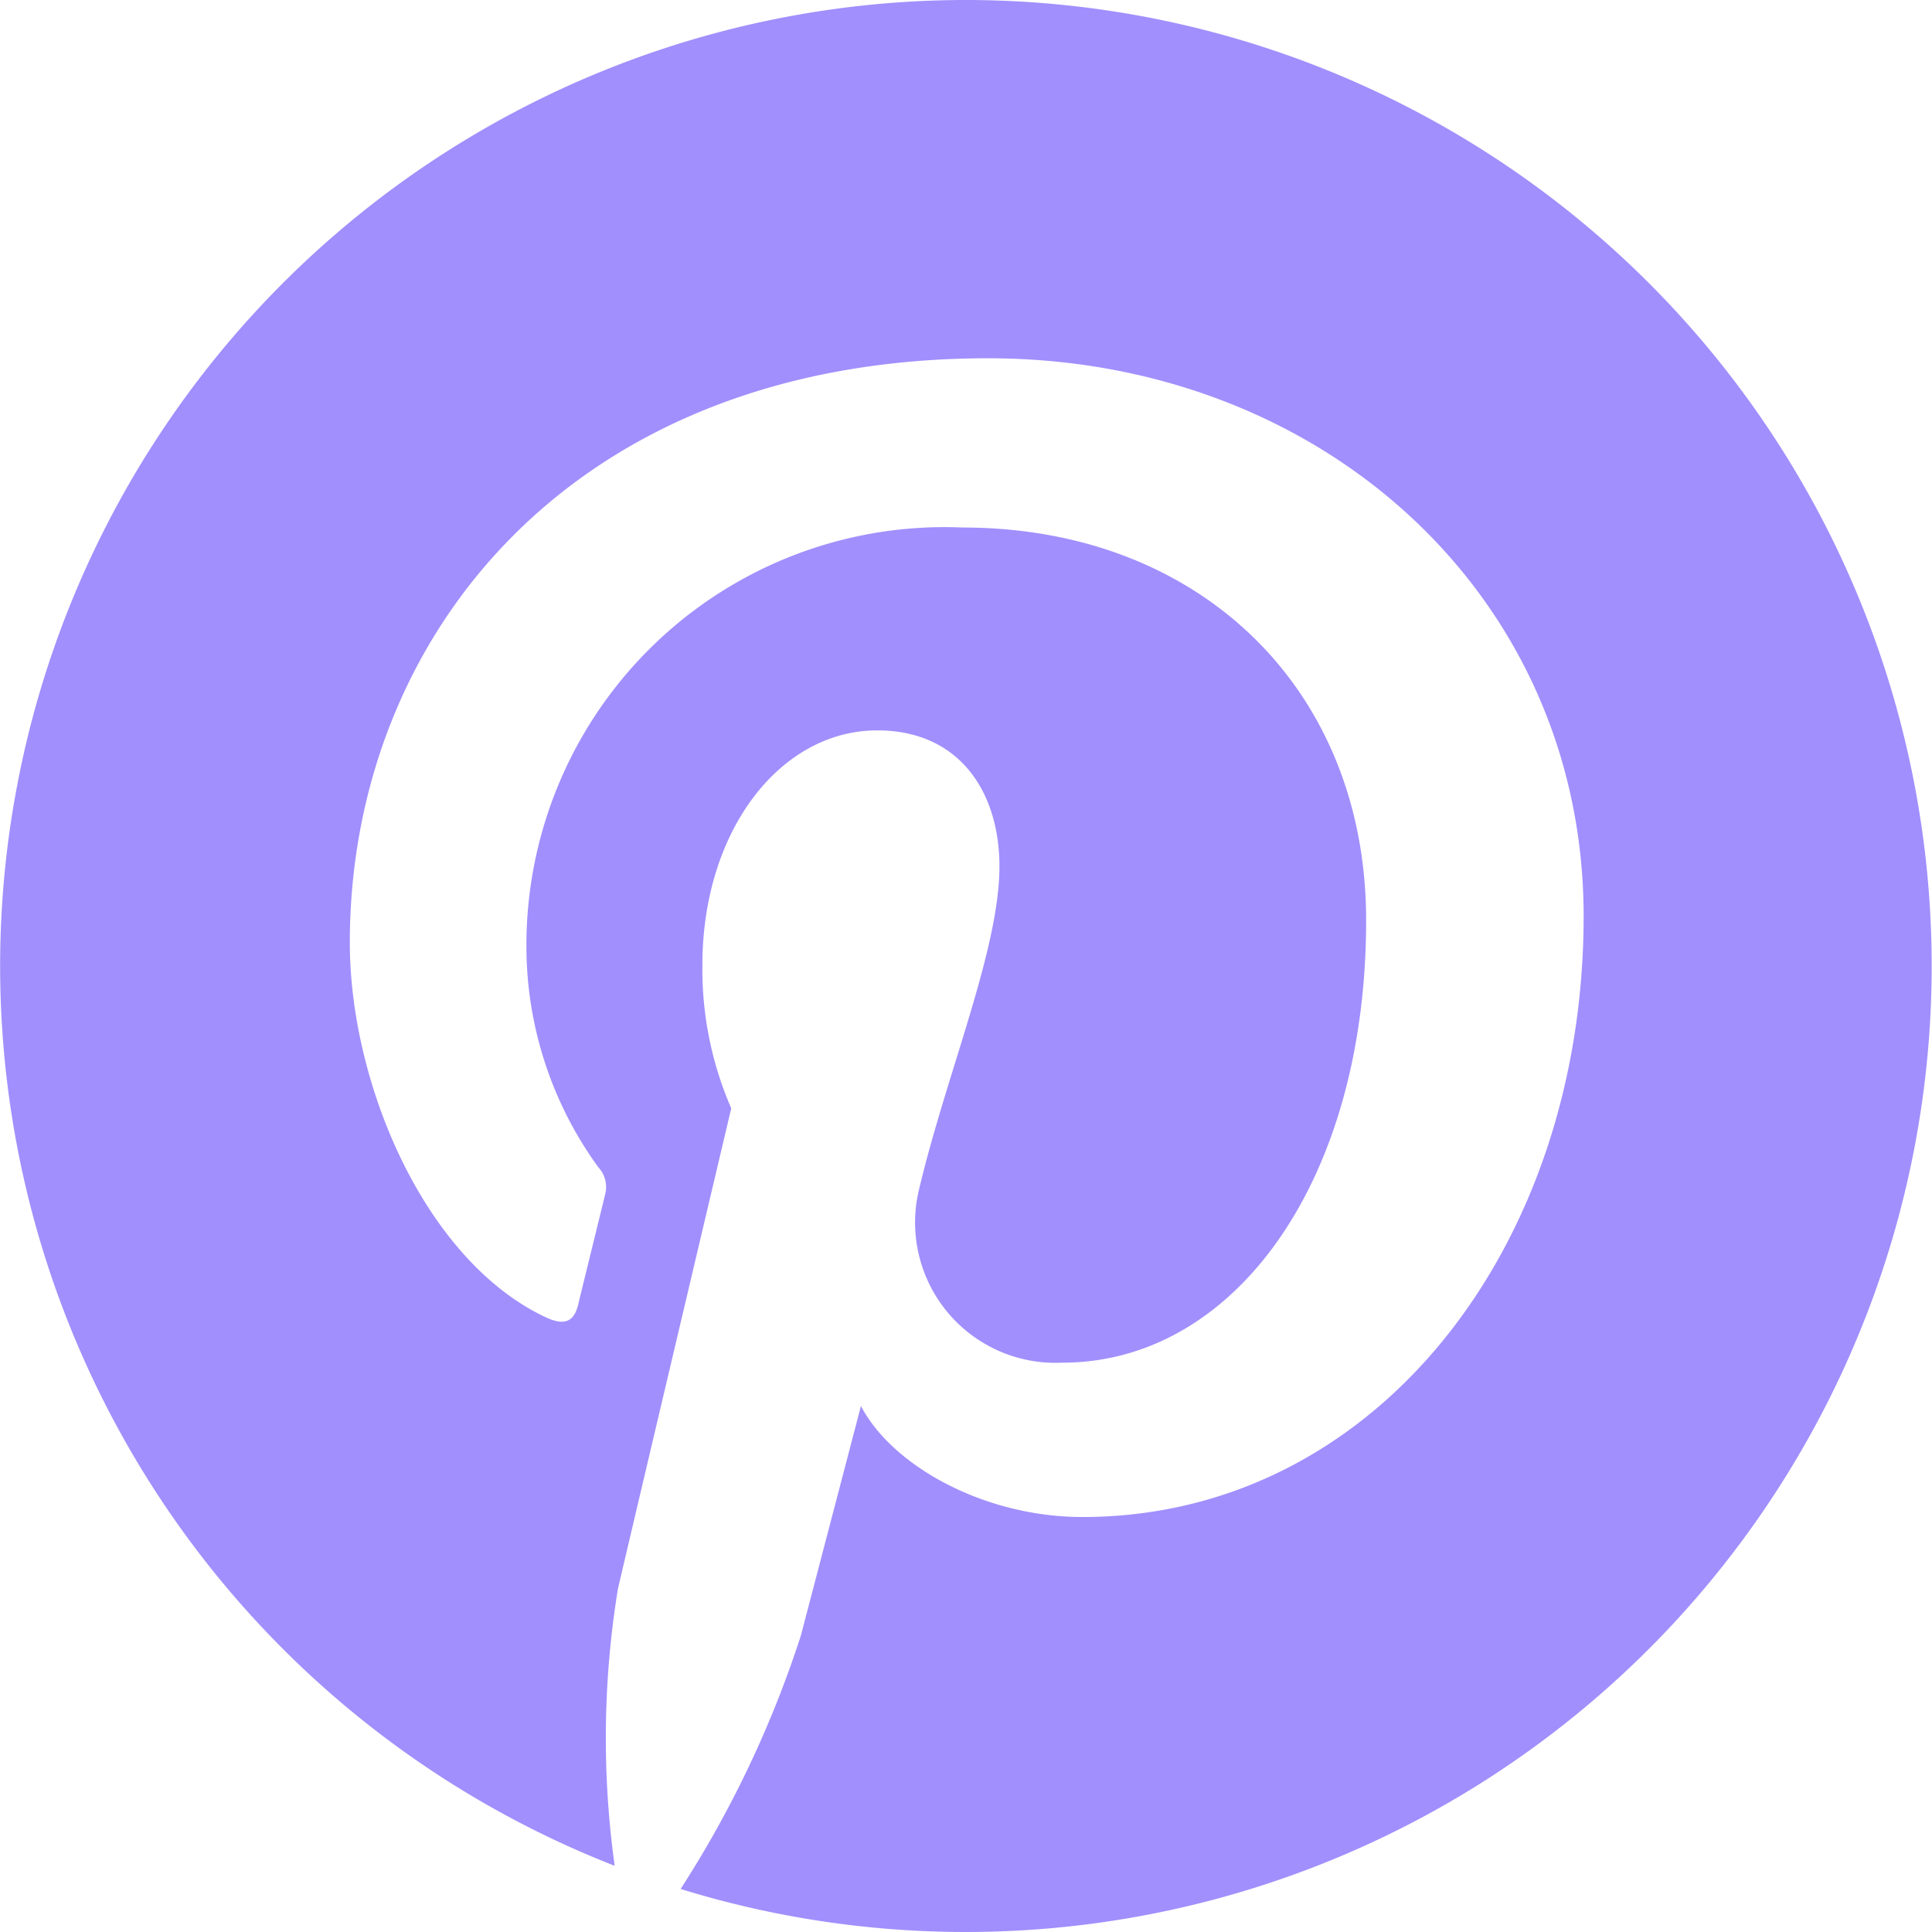 <svg xmlns="http://www.w3.org/2000/svg" width="45" height="45" viewBox="0 0 45 45">
  <path id="pinterest" d="M22.511,0a22.5,22.5,0,0,0-8.2,43.458A21.593,21.593,0,0,1,14.388,37c.411-1.758,2.638-11.185,2.638-11.185a8.124,8.124,0,0,1-.672-3.338c0-3.13,1.814-5.465,4.073-5.465,1.918,0,2.846,1.44,2.846,3.17,0,1.929-1.229,4.815-1.865,7.49a3.269,3.269,0,0,0,3.333,4.067c4,0,7.073-4.219,7.073-10.3,0-5.386-3.873-9.152-9.4-9.152a9.738,9.738,0,0,0-10.159,9.762,8.763,8.763,0,0,0,1.673,5.136.675.675,0,0,1,.158.647c-.172.709-.551,2.239-.624,2.551-.1.411-.326.5-.754.3C9.9,29.368,8.142,25.259,8.142,21.957c0-7.1,5.158-13.612,14.867-13.612,7.8,0,13.871,5.56,13.871,12.994,0,7.754-4.891,13.995-11.675,13.995-2.281,0-4.424-1.184-5.158-2.585l-1.4,5.349a25.176,25.176,0,0,1-2.8,5.9A22.5,22.5,0,1,0,22.511,0Z" transform="translate(0.006)" fill="#a18ffd"/>
</svg>
